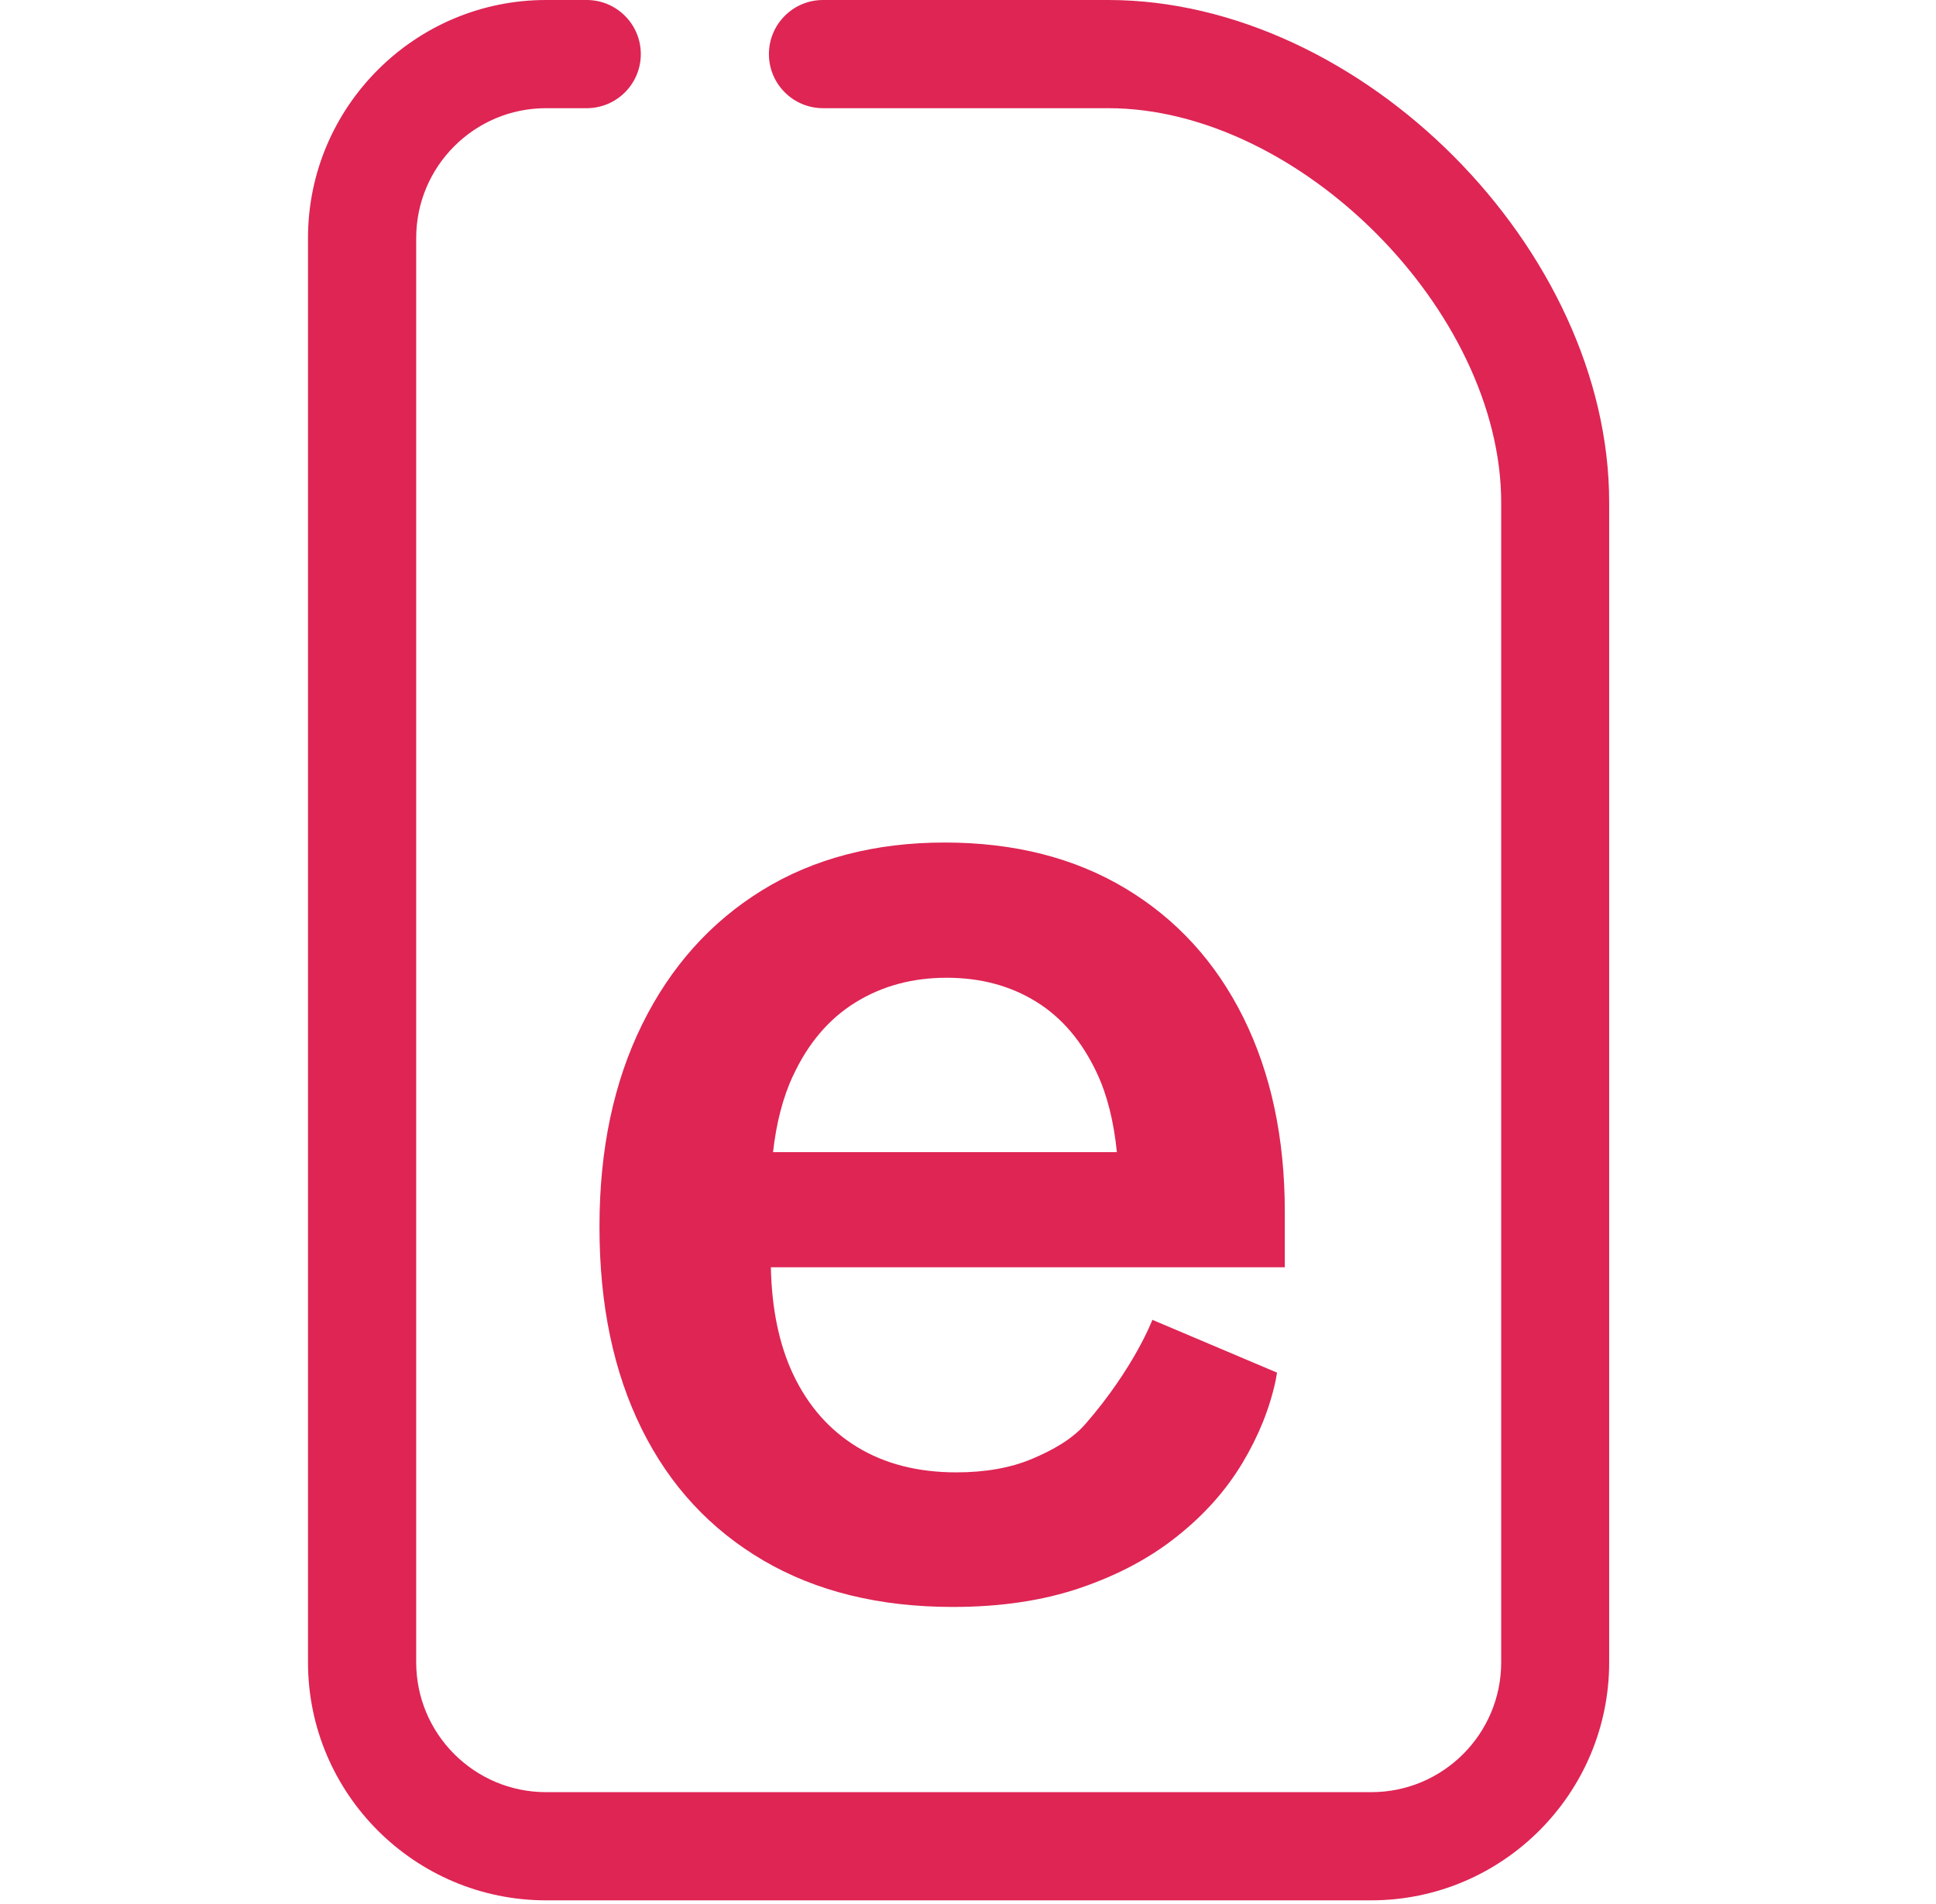 <svg width="61" height="60" viewBox="0 0 61 88" fill="none" xmlns="http://www.w3.org/2000/svg">
<g clip-path="url(#clip0_3451_472)">
<path d="M36.98 0H23.8C22.42 0 21.3 1.12 21.3 2.5C21.3 3.88 22.42 5 23.8 5H36.98C45.8 5 55.14 14.37 55.14 23.23V76.83C55.14 80.14 52.45 82.83 49.14 82.83H11C7.69 82.83 5 80.14 5 76.83V11C5 7.69 7.69 5 11 5H12.88C14.26 5 15.38 3.88 15.38 2.5C15.38 1.12 14.26 0 12.88 0H11C4.94 0 0 4.94 0 11V76.83C0 82.9 4.94 87.83 11 87.83H49.13C55.2 87.83 60.13 82.89 60.13 76.83V23.23C60.14 11.51 48.67 0 36.98 0Z" fill="#de2554"/>
<path d="M13.47 56.72C13.47 60.31 14.12 63.41 15.42 66.04C16.72 68.67 18.6 70.69 21.04 72.12C23.48 73.55 26.4 74.27 29.8 74.27C32 74.27 33.96 73.98 35.69 73.39C37.42 72.8 38.91 72.01 40.17 71C41.43 70 42.43 68.87 43.18 67.62C43.93 66.37 44.44 65.1 44.72 63.79L44.78 63.44L39.02 61C39.02 61 38.19 63.21 35.93 65.81C35.32 66.51 34.45 67.01 33.45 67.43C32.45 67.85 31.28 68.05 29.96 68.05C28.19 68.05 26.66 67.66 25.38 66.88C24.1 66.1 23.11 64.98 22.42 63.52C21.77 62.14 21.43 60.49 21.39 58.57H45.14V56.01C45.14 52.59 44.5 49.61 43.23 47.04C41.96 44.48 40.15 42.49 37.79 41.07C35.43 39.65 32.64 38.94 29.42 38.94C26.2 38.94 23.36 39.68 20.98 41.15C18.6 42.62 16.75 44.69 15.44 47.35C14.13 50.01 13.47 53.12 13.47 56.68V56.71V56.72ZM22.42 49.71C23.11 48.22 24.07 47.09 25.3 46.33C26.53 45.57 27.93 45.19 29.51 45.19C31.09 45.19 32.45 45.56 33.64 46.29C34.84 47.03 35.77 48.13 36.46 49.6C36.94 50.63 37.24 51.85 37.38 53.25H21.49C21.64 51.92 21.94 50.73 22.42 49.7V49.71Z" fill="#de2554"/>
</g>
<defs>
<clipPath id="clip0_3451_472">
<rect width="60.14" height="87.84" fill="white"/>
</clipPath>
</defs>
</svg>
